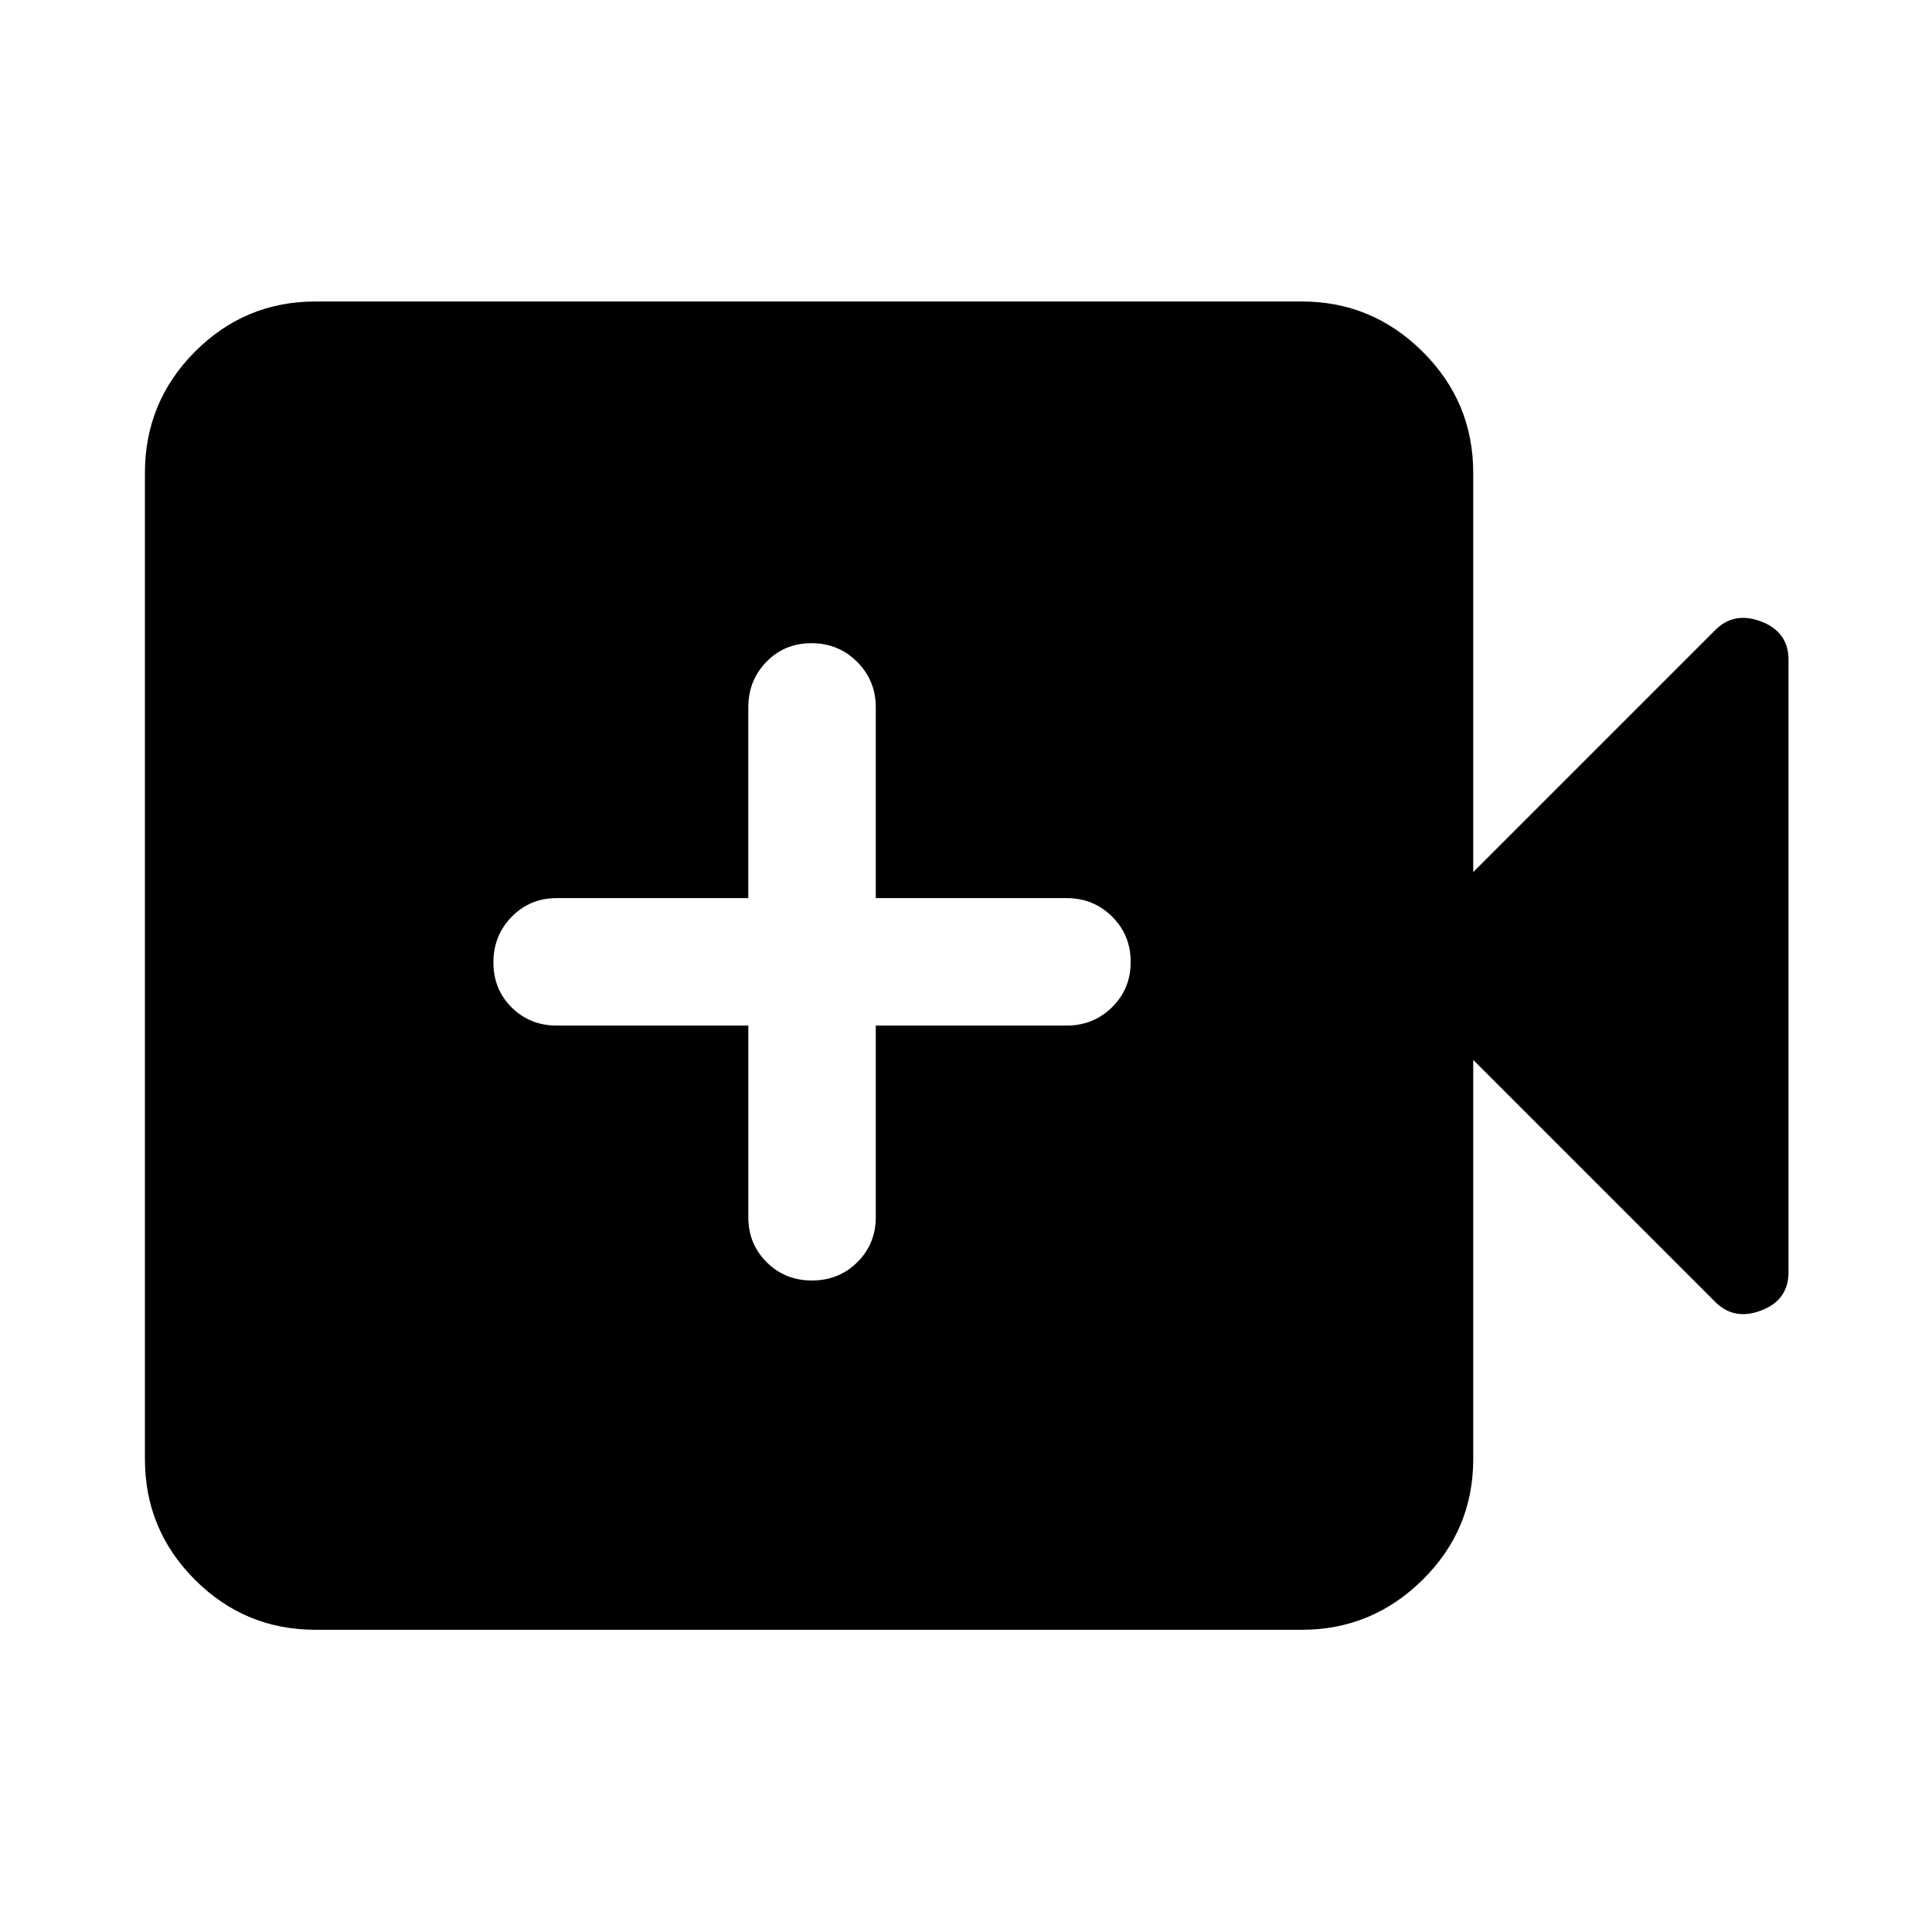 <svg xmlns="http://www.w3.org/2000/svg" height="40" viewBox="0 -960 960 960" width="40"><path d="M371.83-450.4v95.17q0 13.33 9.12 22.41 9.12 9.09 22.5 9.09t22.55-9.09q9.17-9.08 9.17-22.41v-95.17H530q13.33 0 22.58-9.12 9.25-9.11 9.25-22.5 0-13.38-9.25-22.55-9.25-9.16-22.58-9.16h-94.83v-94.84q0-13.33-9.29-22.58-9.28-9.25-22.66-9.25-13.39 0-22.39 9.25t-9 22.58v94.84h-95.16q-13.34 0-22.42 9.28-9.08 9.29-9.08 22.67 0 13.38 9.08 22.38 9.08 9 22.42 9h95.16ZM156.82-150.17q-35.11 0-59.96-24.86-24.85-24.85-24.85-59.96v-490.02q0-35.27 24.85-60.23 24.85-24.96 59.96-24.96h490.03q34.93 0 60.06 24.96 25.13 24.96 25.13 60.23v198.34l119.91-119.91q9.41-9.78 23.08-4.63 13.67 5.16 13.67 19.07v304.28q0 13.91-13.67 19.07-13.67 5.15-23.08-4.63L732.04-433.33v198.34q0 35.11-25.13 59.96-25.13 24.86-60.06 24.86H156.82Z"/></svg>